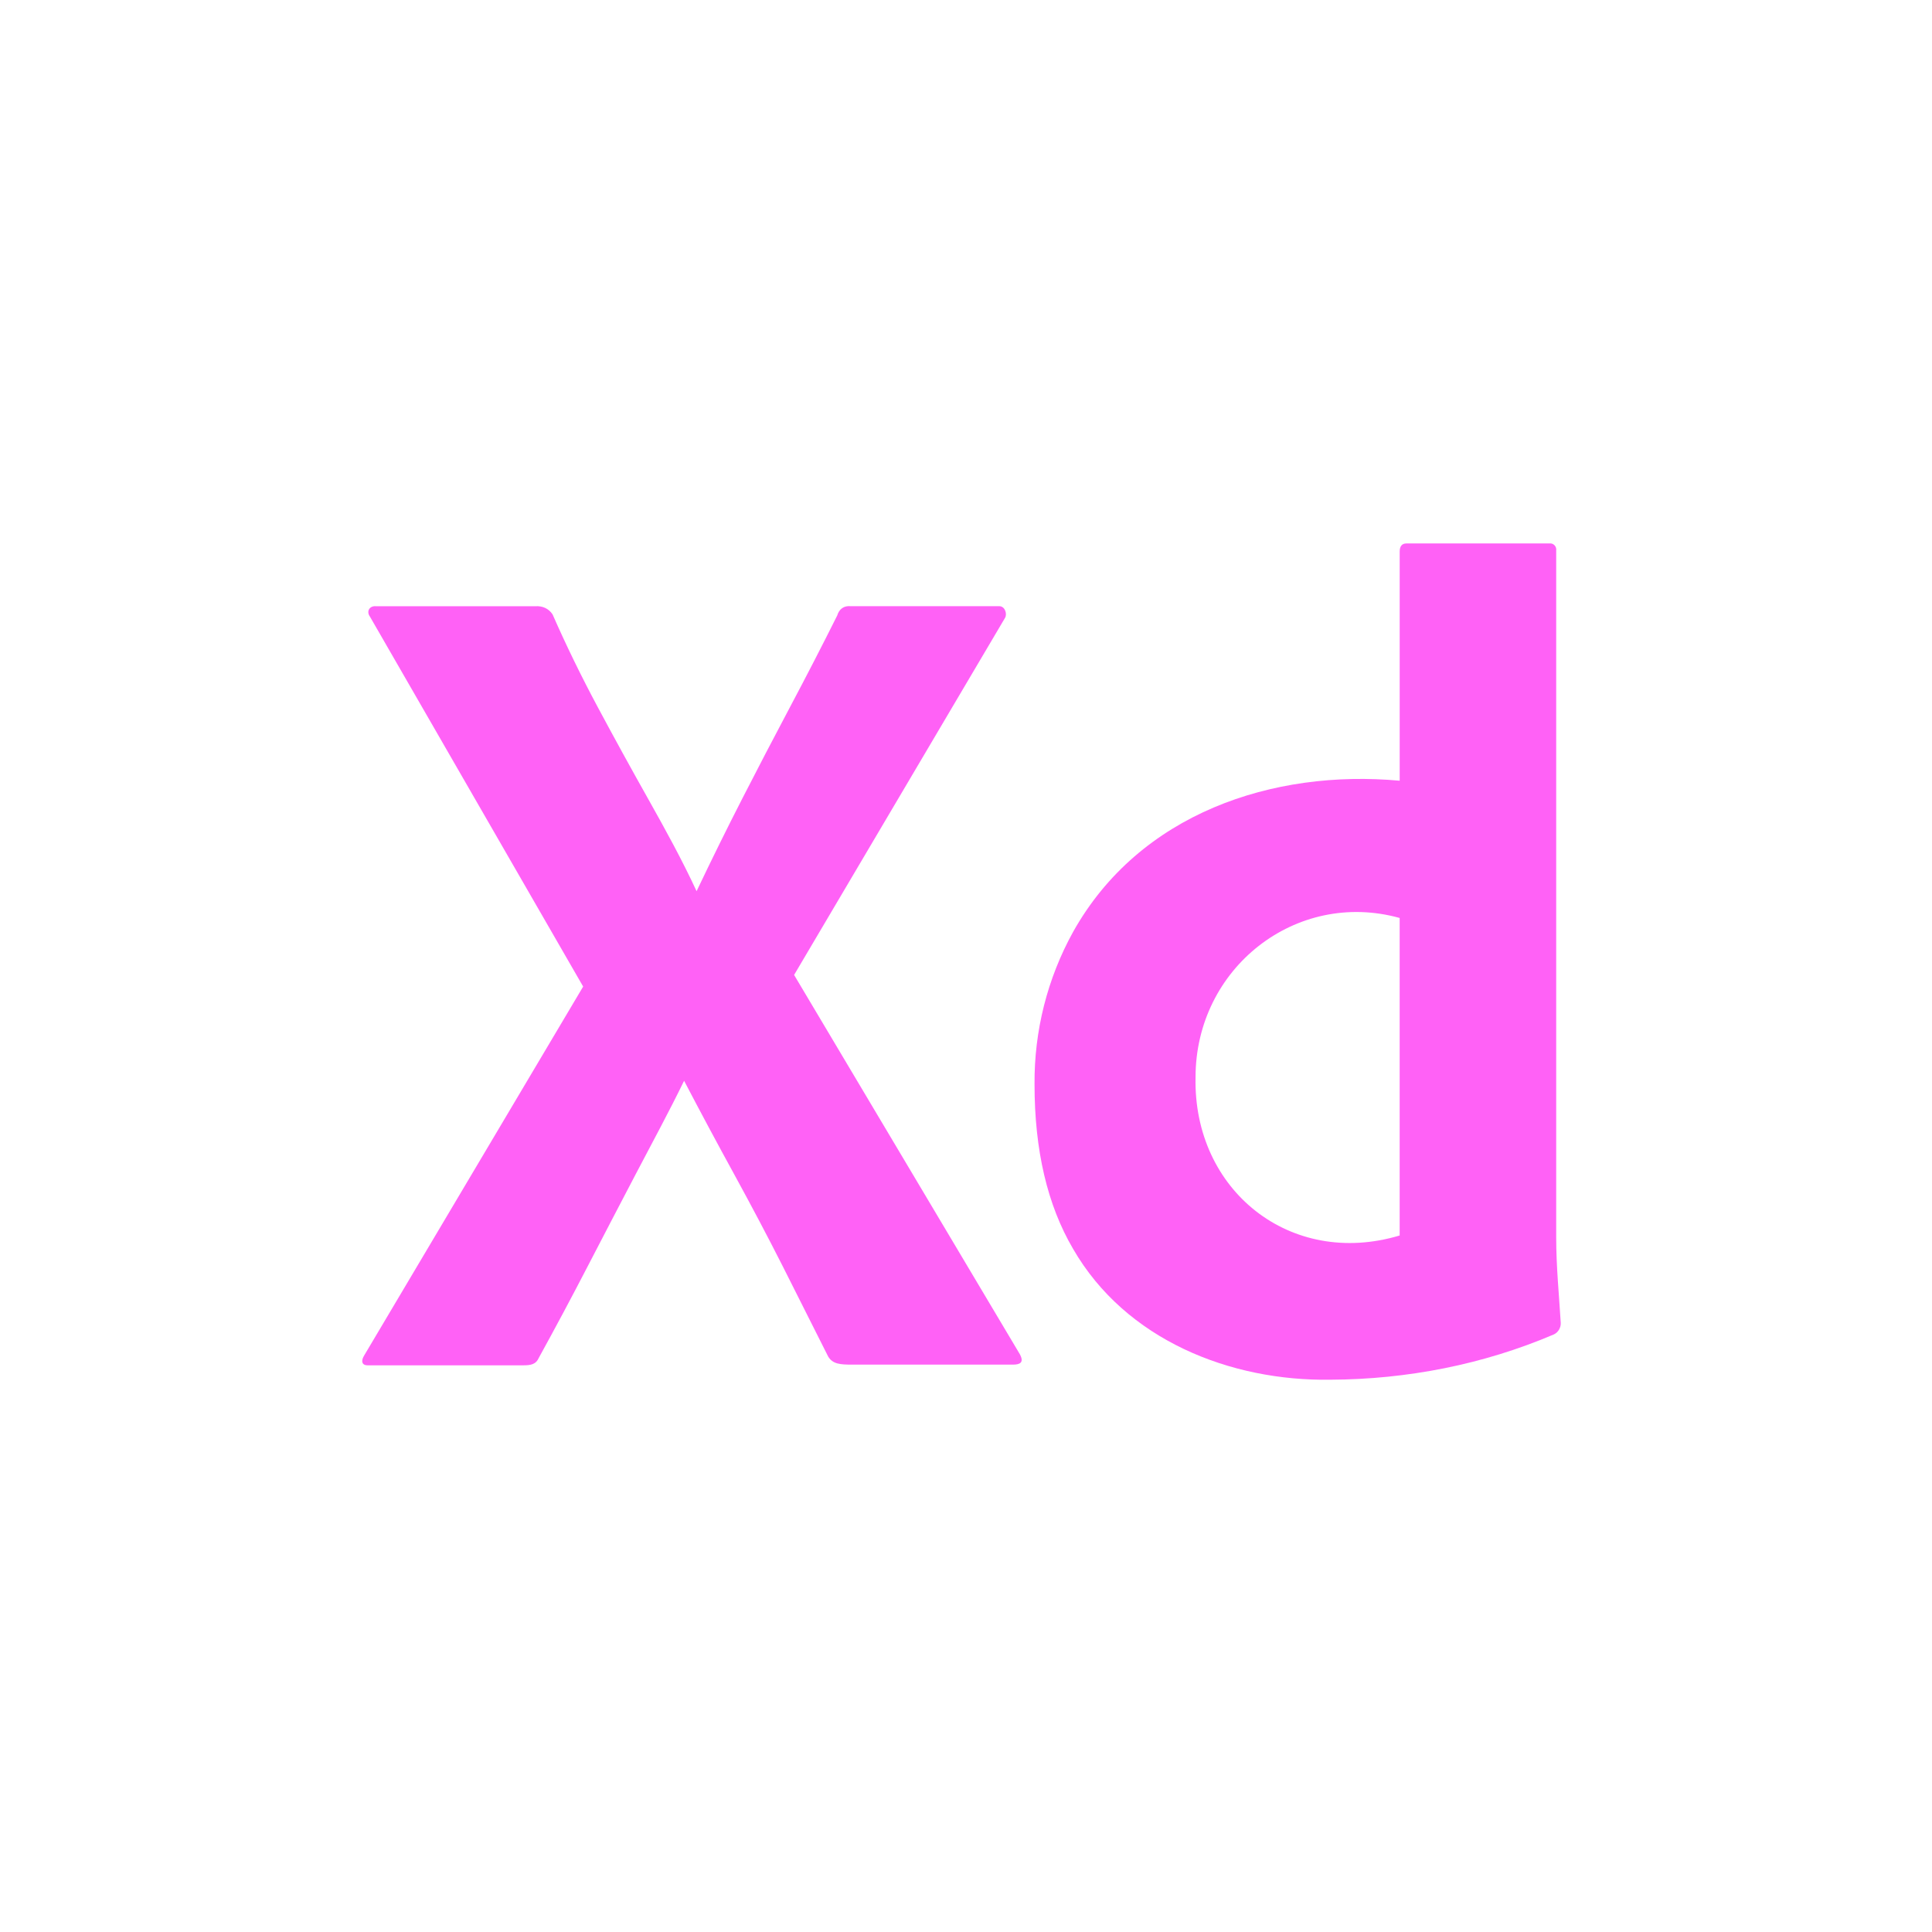 <?xml version="1.0" encoding="utf-8"?>
<!-- Generator: Adobe Illustrator 28.0.0, SVG Export Plug-In . SVG Version: 6.00 Build 0)  -->
<svg version="1.0" id="Layer_1" xmlns="http://www.w3.org/2000/svg" xmlns:xlink="http://www.w3.org/1999/xlink" x="0px" y="0px"
	 viewBox="0 0 800 800" style="enable-background:new 0 0 800 800;" xml:space="preserve">
<style type="text/css">
	.st0{fill:#FF61F6;}
</style>
<path class="st0" d="M416.16,255.85L328.82,403.7l93.45,157.01c1.94,3.56,0,4.35-2.82,4.35h-66.68c-4.7,0-7.98-0.17-9.86-3.38
	c-6.27-12.52-12.53-24.96-18.79-37.33c-6.26-12.36-12.92-24.96-19.95-37.81c-7.05-12.84-14.01-25.84-20.9-39.01
	c-6.26,12.85-13.23,25.69-19.96,38.53c-6.74,12.85-13.39,25.61-19.96,38.29c-6.57,12.69-13.3,25.29-20.19,37.81
	c-1.25,2.89-3.45,3.19-6.58,3.19h-64.33c-2.53,0-2.83-1.9-1.41-4.15l90.63-152.68L153.2,255.36c-1.6-2.19-0.22-4.51,2.35-4.34h66.21
	c2.87-0.16,5.4,0.92,7.04,3.37c5.64,12.85,11.9,25.69,18.78,38.53c6.88,12.85,13.85,25.53,20.9,38.05
	c7.04,12.52,14.01,25.2,19.96,38.05c6.26-13.16,12.6-26.01,19.02-38.53c6.41-12.52,12.99-25.12,19.72-37.81
	c6.73-12.68,13.23-25.28,19.49-37.81c0.83-2.75,2.82-4.14,5.63-3.86h61.52C416.16,251.03,417.13,254.24,416.16,255.85z"/>
<path class="st0" d="M550.93,571.31c-41.41,0.65-84.79-16.4-106.59-54.18c-10.65-18.14-15.97-40.85-15.96-68.15
	c-0.18-22.1,5.33-43.87,15.96-63.09c27.44-49.06,82.73-67.43,135.24-62.61V228.4c0-2.24,0.94-3.37,2.82-3.37h59.17
	c1.62-0.24,3.05,1.23,2.82,2.89v284.64c0,11.74,1.16,23.45,1.88,35.16c0.11,2-1.04,3.98-2.82,4.82
	C614.2,565.04,582.57,571.17,550.93,571.31z M579.57,511.59V380.11c-42.89-11.91-84.53,20.75-84.52,65.98
	C494.03,492.85,534.34,525.16,579.57,511.59z"/>
</svg>
